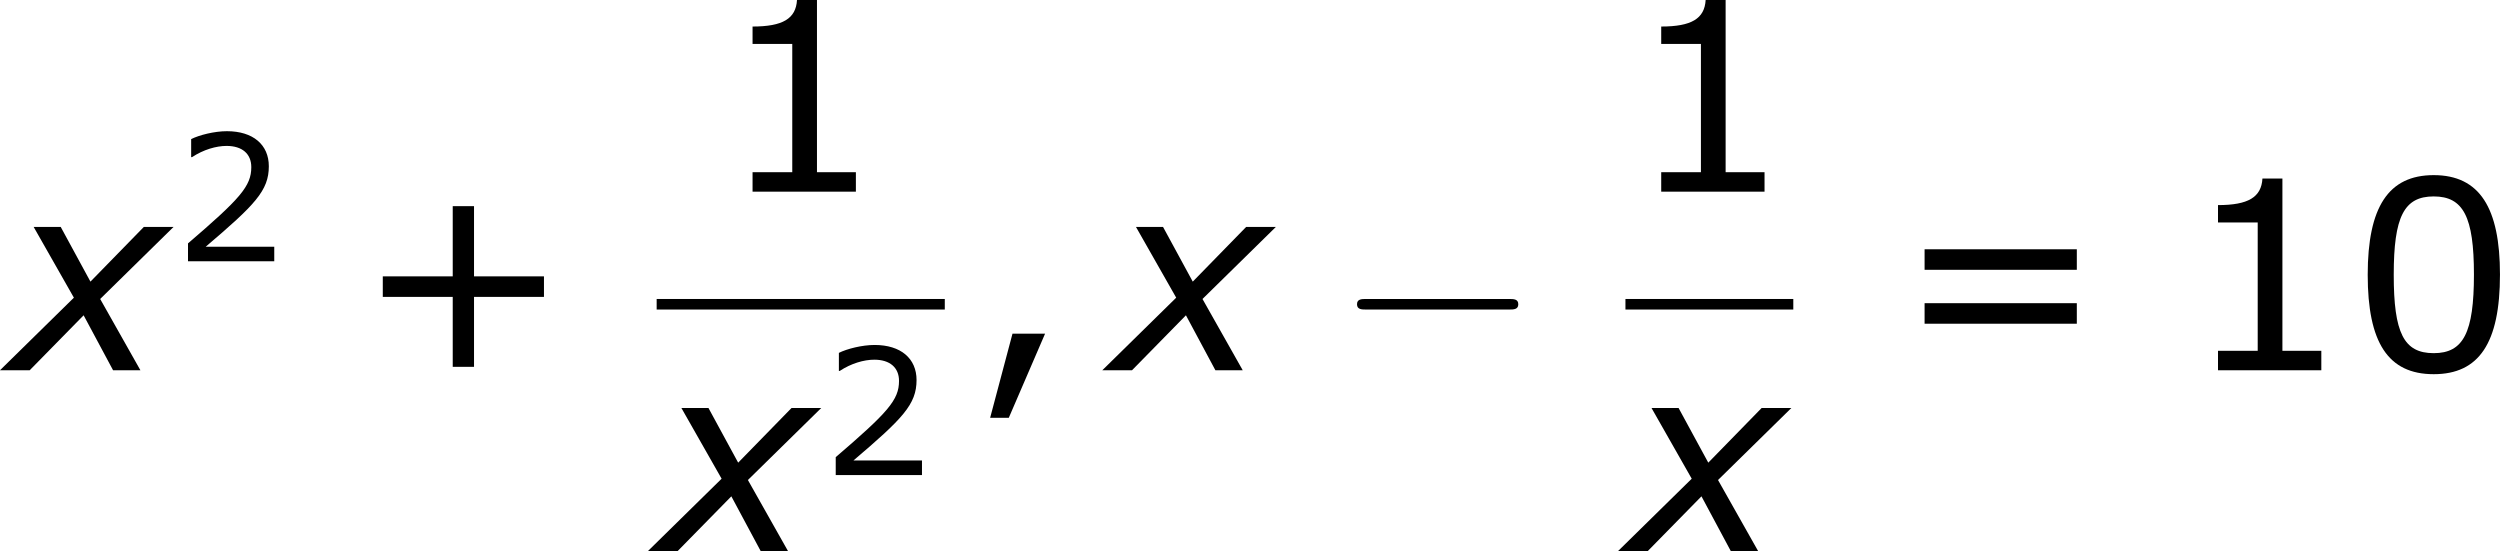 <?xml version='1.0' encoding='UTF-8'?>
<!-- Generated by CodeCogs with dvisvgm 3.2.2 -->
<svg version='1.1' xmlns='http://www.w3.org/2000/svg' xmlns:xlink='http://www.w3.org/1999/xlink' width='127.96pt' height='28.217pt' viewBox='-.745 -.283 127.96 28.217'>
<defs>
<path id='g2-0' d='M7.878-2.75C8.082-2.75 8.297-2.75 8.297-2.989S8.082-3.228 7.878-3.228H1.411C1.207-3.228 .992-3.228 .992-2.989S1.207-2.75 1.411-2.75H7.878Z'/>
<use id='g6-43' xlink:href='#g4-43' transform='scale(1.5)'/>
<use id='g6-44' xlink:href='#g4-44' transform='scale(1.5)'/>
<use id='g6-48' xlink:href='#g4-48' transform='scale(1.5)'/>
<use id='g6-49' xlink:href='#g4-49' transform='scale(1.5)'/>
<use id='g6-61' xlink:href='#g4-61' transform='scale(1.5)'/>
<path id='g4-43' d='M5.685-2.215V-2.835H3.573V-4.955H2.93V-2.835H.818V-2.215H2.93V-.103H3.573V-2.215H5.685Z'/>
<path id='g4-44' d='M2.231-1.104H1.247L.572 1.437H1.135L2.231-1.104Z'/>
<path id='g4-48' d='M4.526-2.89C4.526-4.899 3.915-5.892 2.525-5.892C1.159-5.892 .532-4.931 .532-2.882C.532-.842 1.143 .119 2.525 .119C3.891 .119 4.526-.818 4.526-2.89ZM3.74-2.89C3.74-1.135 3.422-.516 2.525-.516C1.62-.516 1.318-1.128 1.318-2.882S1.628-5.249 2.525-5.249S3.74-4.629 3.74-2.89Z'/>
<path id='g4-49' d='M4.2 0V-.588H3.025V-5.789H2.422C2.39-5.225 1.993-4.987 1.08-4.987V-4.462H2.279V-.588H1.08V0H4.2Z'/>
<path id='g4-50' d='M4.534 0V-.659H1.429C3.66-2.557 4.288-3.2 4.288-4.304C4.288-5.28 3.573-5.892 2.39-5.892C1.818-5.892 1.135-5.717 .77-5.534V-4.717H.81C1.326-5.058 1.906-5.225 2.374-5.225C3.081-5.225 3.494-4.867 3.494-4.264C3.494-3.398 2.986-2.835 .627-.81V0H4.534Z'/>
<path id='g4-61' d='M5.55-3.033V-3.653H.953V-3.033H5.55ZM5.55-1.405V-2.025H.953V-1.405H5.55Z'/>
<path id='g1-120' d='M2.942-3.287L-.405 0H.941L3.383-2.489L4.717 0H5.955L4.133-3.228L7.456-6.491H6.11L3.692-4.014L2.346-6.491H1.12L2.942-3.287Z'/>
</defs>
<g id='page1' transform='matrix(1.13 0 0 1.13 -199.509 -75.754)'>
<use x='176.302' y='83.559' xlink:href='#g1-120'/>
<use x='183.786' y='78.623' xlink:href='#g4-50'/>
<use x='192.009' y='83.559' xlink:href='#g6-43'/>
<use x='208.365' y='75.471' xlink:href='#g6-49'/>
<rect x='205.641' y='80.331' height='.478' width='13.051'/>
<use x='205.641' y='91.759' xlink:href='#g1-120'/>
<use x='213.125' y='88.306' xlink:href='#g4-50'/>
<use x='219.888' y='83.559' xlink:href='#g6-44'/>
<use x='226.232' y='83.559' xlink:href='#g1-120'/>
<use x='236.372' y='83.559' xlink:href='#g2-0'/>
<use x='249.523' y='75.471' xlink:href='#g6-49'/>
<rect x='249.523' y='80.331' height='.478' width='7.603'/>
<use x='249.583' y='91.759' xlink:href='#g1-120'/>
<use x='261.643' y='83.559' xlink:href='#g6-61'/>
<use x='274.743' y='83.559' xlink:href='#g6-49'/>
<use x='282.346' y='83.559' xlink:href='#g6-48'/>
</g>
</svg>